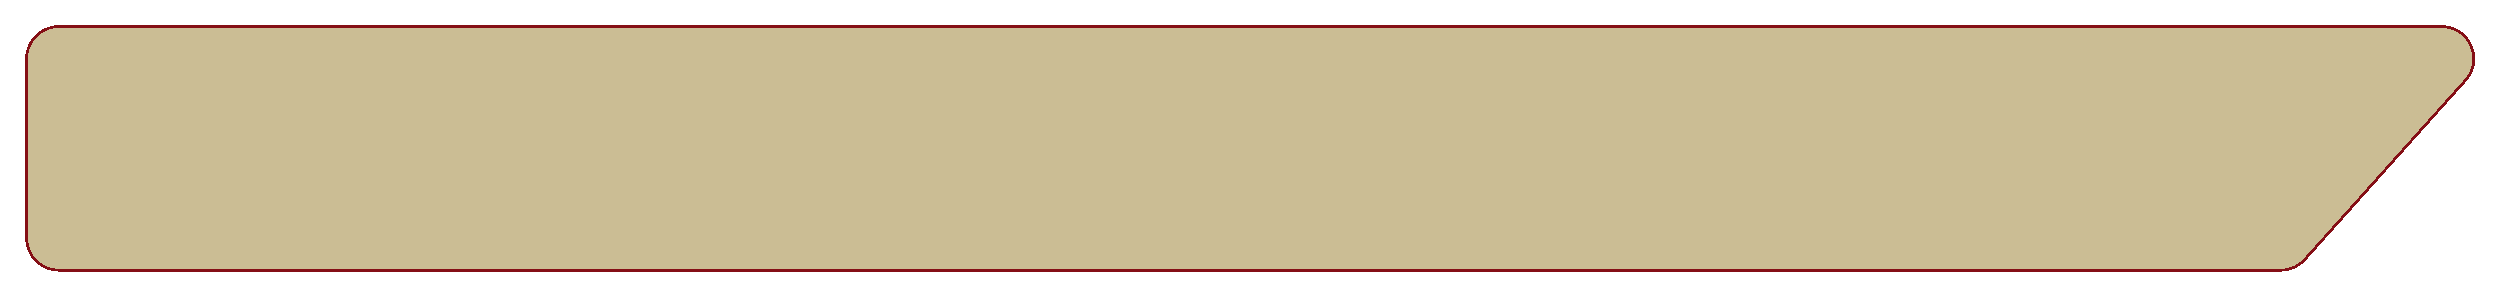 <svg width="893" height="106" viewBox="0 0 893 106" fill="none" xmlns="http://www.w3.org/2000/svg">
<g filter="url(#filter0_d_1284_1882)">
<path d="M9 17C9 10.373 14.373 5 21 5H872.119C882.498 5 887.982 17.285 881.052 25.012L823.654 89.012C821.378 91.55 818.13 93 814.721 93H21C14.373 93 9 87.627 9 81V17Z" fill="url(#paint0_linear_1284_1882)" fill-opacity="0.85" shape-rendering="crispEdges"/>
<path d="M21 5.5H872.119C882.066 5.5 887.321 17.273 880.68 24.678L823.282 88.678C821.101 91.11 817.988 92.5 814.721 92.5H21C14.649 92.5 9.5 87.351 9.5 81V17C9.5 10.649 14.649 5.5 21 5.5Z" stroke="#850F16" shape-rendering="crispEdges"/>
</g>
<defs>
<filter id="filter0_d_1284_1882" x="0.6" y="0.6" width="891.942" height="104.8" filterUnits="userSpaceOnUse" color-interpolation-filters="sRGB">
<feFlood flood-opacity="0" result="BackgroundImageFix"/>
<feColorMatrix in="SourceAlpha" type="matrix" values="0 0 0 0 0 0 0 0 0 0 0 0 0 0 0 0 0 0 127 0" result="hardAlpha"/>
<feOffset dy="4"/>
<feGaussianBlur stdDeviation="4.2"/>
<feComposite in2="hardAlpha" operator="out"/>
<feColorMatrix type="matrix" values="0 0 0 0 0.42 0 0 0 0 0.435 0 0 0 0 0.427 0 0 0 1 0"/>
<feBlend mode="normal" in2="BackgroundImageFix" result="effect1_dropShadow_1284_1882"/>
<feBlend mode="normal" in="SourceGraphic" in2="effect1_dropShadow_1284_1882" result="shape"/>
</filter>
<linearGradient id="paint0_linear_1284_1882" x1="454" y1="5" x2="454" y2="93" gradientUnits="userSpaceOnUse">
<stop stop-color="#C2B182"/>
<stop offset="1" stop-color="#C2B182"/>
</linearGradient>
</defs>
</svg>
